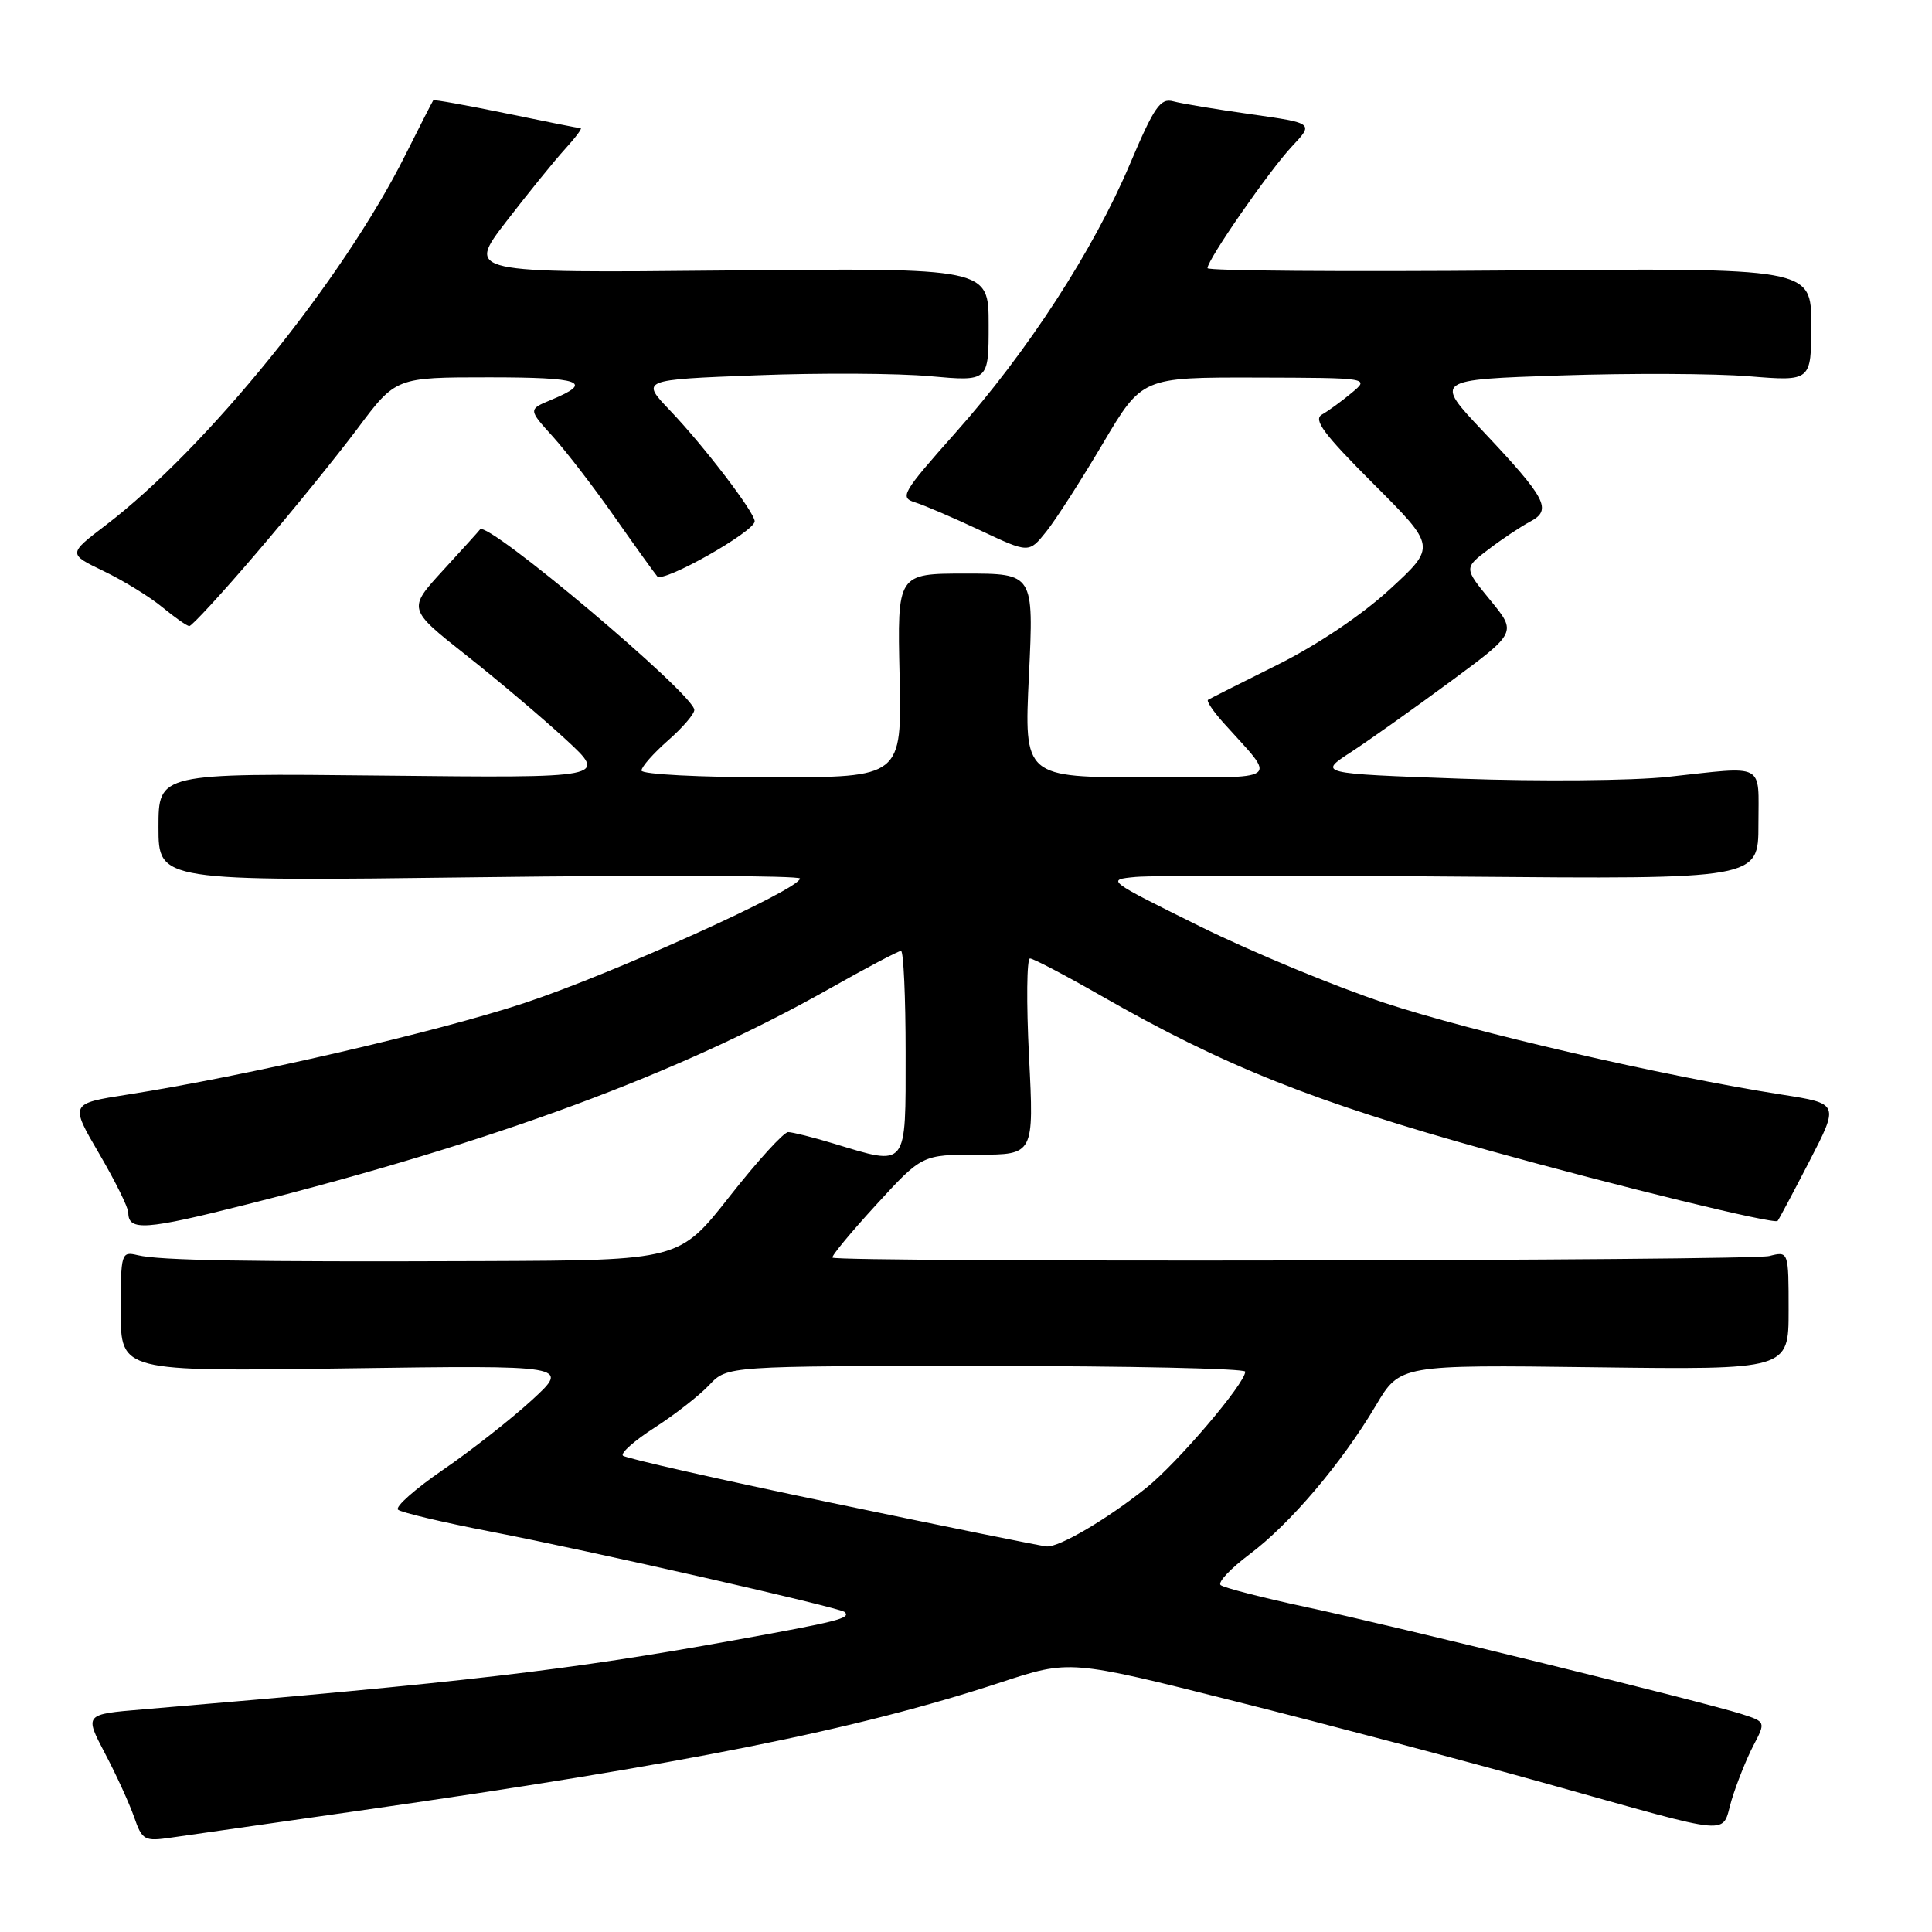 <?xml version="1.0" encoding="UTF-8" standalone="no"?>
<!DOCTYPE svg PUBLIC "-//W3C//DTD SVG 1.1//EN" "http://www.w3.org/Graphics/SVG/1.1/DTD/svg11.dtd" >
<svg xmlns="http://www.w3.org/2000/svg" xmlns:xlink="http://www.w3.org/1999/xlink" version="1.1" viewBox="0 0 256 256">
 <g >
 <path fill="currentColor"
d=" M 47.50 239.94 C 90.86 233.74 113.43 229.23 132.62 222.92 C 141.75 219.92 141.75 219.92 163.62 225.42 C 175.66 228.44 194.28 233.36 205.00 236.36 C 230.42 243.46 228.02 243.25 229.45 238.50 C 230.12 236.30 231.41 233.07 232.32 231.32 C 233.98 228.15 233.98 228.15 230.74 227.11 C 225.75 225.52 184.78 215.45 173.00 212.93 C 167.22 211.69 162.16 210.38 161.74 210.03 C 161.32 209.67 163.05 207.84 165.57 205.95 C 170.95 201.92 177.78 193.87 182.30 186.25 C 185.50 180.84 185.50 180.84 211.25 181.17 C 237.00 181.50 237.00 181.50 237.00 173.64 C 237.00 165.78 237.00 165.78 234.43 166.43 C 231.88 167.07 110.94 167.28 110.31 166.64 C 110.13 166.46 112.72 163.32 116.08 159.66 C 122.18 153.00 122.18 153.00 129.59 153.00 C 137.01 153.00 137.01 153.00 136.35 140.00 C 135.99 132.85 136.05 127.00 136.48 127.00 C 136.91 127.00 141.14 129.22 145.88 131.93 C 162.14 141.24 174.10 146.01 197.31 152.45 C 214.56 157.24 235.09 162.25 235.54 161.78 C 235.69 161.63 237.59 158.06 239.76 153.86 C 243.70 146.23 243.70 146.23 236.10 145.04 C 220.43 142.59 195.10 136.74 183.50 132.90 C 176.90 130.72 165.88 126.15 159.00 122.75 C 146.61 116.62 146.53 116.57 150.50 116.20 C 152.70 116.00 172.16 115.98 193.75 116.16 C 233.00 116.50 233.00 116.50 233.00 109.25 C 233.00 100.94 234.10 101.52 221.00 102.94 C 216.32 103.45 203.98 103.56 193.57 103.18 C 174.63 102.50 174.63 102.50 179.07 99.62 C 181.50 98.03 187.43 93.82 192.24 90.27 C 200.98 83.81 200.98 83.81 197.48 79.54 C 193.97 75.26 193.97 75.26 197.24 72.79 C 199.03 71.42 201.52 69.77 202.76 69.11 C 205.70 67.56 204.92 66.07 196.47 57.11 C 190.05 50.31 190.05 50.31 206.78 49.75 C 215.97 49.44 227.21 49.49 231.75 49.86 C 240.00 50.53 240.00 50.53 240.00 43.02 C 240.00 35.50 240.00 35.50 200.00 35.84 C 178.00 36.02 160.00 35.89 160.00 35.53 C 160.00 34.40 168.18 22.61 171.18 19.41 C 174.09 16.32 174.09 16.32 165.79 15.14 C 161.23 14.50 156.59 13.73 155.48 13.43 C 153.75 12.96 152.95 14.12 149.71 21.76 C 144.87 33.18 136.15 46.62 126.60 57.35 C 119.52 65.32 119.17 65.92 121.26 66.57 C 122.49 66.95 126.39 68.63 129.92 70.29 C 136.34 73.31 136.34 73.31 138.65 70.42 C 139.92 68.83 143.29 63.58 146.14 58.76 C 151.33 50.00 151.33 50.00 166.41 50.03 C 181.50 50.07 181.50 50.07 179.09 52.07 C 177.76 53.18 176.00 54.46 175.17 54.93 C 173.97 55.60 175.39 57.51 181.98 64.10 C 190.31 72.43 190.31 72.43 184.15 78.09 C 180.44 81.50 174.53 85.47 169.25 88.10 C 164.44 90.49 160.31 92.58 160.07 92.73 C 159.84 92.89 160.75 94.25 162.10 95.76 C 169.25 103.73 170.27 103.00 152.00 103.00 C 135.69 103.00 135.69 103.00 136.34 89.50 C 136.98 76.00 136.98 76.00 127.94 76.00 C 118.89 76.00 118.89 76.00 119.20 89.50 C 119.50 103.00 119.50 103.00 102.25 103.00 C 92.75 103.00 85.00 102.60 85.00 102.10 C 85.00 101.61 86.58 99.82 88.50 98.13 C 90.43 96.44 92.00 94.62 92.00 94.07 C 92.00 92.03 64.53 68.88 63.61 70.15 C 63.48 70.34 61.26 72.79 58.69 75.59 C 54.02 80.69 54.02 80.69 61.76 86.81 C 66.02 90.17 71.97 95.21 75.00 98.01 C 80.50 103.09 80.50 103.09 50.75 102.77 C 21.00 102.45 21.00 102.45 21.00 109.61 C 21.00 116.78 21.00 116.78 63.50 116.24 C 86.88 115.94 106.00 116.02 106.00 116.41 C 106.00 117.82 81.20 129.03 69.50 132.90 C 57.90 136.74 32.57 142.59 16.88 145.04 C 9.26 146.23 9.26 146.23 13.13 152.85 C 15.26 156.49 17.00 160.01 17.00 160.68 C 17.00 163.15 19.26 162.99 32.71 159.59 C 65.57 151.29 89.86 142.30 109.81 131.06 C 114.74 128.27 119.05 126.00 119.39 126.00 C 119.72 126.00 120.00 132.07 120.00 139.50 C 120.00 154.95 120.34 154.52 110.41 151.51 C 107.71 150.69 105.02 150.02 104.44 150.01 C 103.86 150.00 100.38 153.82 96.70 158.50 C 90.02 167.00 90.02 167.00 64.26 167.10 C 32.57 167.22 21.17 167.02 18.25 166.32 C 16.06 165.80 16.00 165.99 16.00 173.76 C 16.00 181.74 16.00 181.74 45.75 181.32 C 75.50 180.90 75.50 180.90 70.50 185.50 C 67.75 188.02 62.46 192.18 58.74 194.73 C 55.02 197.28 52.32 199.67 52.74 200.04 C 53.16 200.41 58.67 201.72 65.00 202.94 C 78.21 205.49 111.30 213.01 111.92 213.60 C 112.78 214.42 111.14 214.84 97.00 217.39 C 75.36 221.30 61.81 222.89 18.84 226.51 C 11.19 227.15 11.19 227.15 13.91 232.33 C 15.41 235.17 17.14 238.97 17.77 240.77 C 18.84 243.85 19.13 244.01 22.70 243.49 C 24.79 243.19 35.95 241.60 47.50 239.94 Z  M 33.98 73.28 C 38.56 67.93 44.59 60.51 47.38 56.78 C 52.45 50.00 52.45 50.00 64.78 50.00 C 77.07 50.00 78.76 50.61 73.02 52.99 C 69.99 54.25 69.99 54.25 73.27 57.87 C 75.07 59.87 78.75 64.65 81.44 68.50 C 84.14 72.35 86.68 75.89 87.09 76.37 C 87.88 77.28 100.00 70.43 100.00 69.07 C 100.00 67.90 93.26 59.08 88.80 54.41 C 84.89 50.32 84.89 50.32 100.20 49.73 C 108.61 49.40 118.99 49.46 123.25 49.85 C 131.00 50.55 131.00 50.55 131.00 43.03 C 131.00 35.50 131.00 35.50 96.41 35.84 C 61.82 36.18 61.82 36.18 67.09 29.34 C 69.99 25.58 73.49 21.26 74.87 19.75 C 76.25 18.24 77.18 16.99 76.94 16.99 C 76.70 16.98 72.25 16.10 67.05 15.02 C 61.85 13.95 57.51 13.17 57.41 13.29 C 57.32 13.40 55.64 16.68 53.70 20.56 C 45.42 37.10 27.36 59.41 14.01 69.59 C 9.01 73.40 9.01 73.40 13.75 75.68 C 16.36 76.94 19.85 79.08 21.50 80.45 C 23.15 81.81 24.76 82.94 25.08 82.96 C 25.40 82.98 29.41 78.63 33.98 73.28 Z  M 110.33 199.16 C 95.38 196.05 82.88 193.22 82.54 192.88 C 82.20 192.54 84.10 190.86 86.77 189.15 C 89.43 187.44 92.68 184.90 93.98 183.52 C 96.35 181.00 96.35 181.00 130.67 181.00 C 149.55 181.00 165.00 181.34 165.00 181.75 C 165.00 183.31 156.03 193.84 151.86 197.17 C 146.66 201.32 140.35 205.03 138.69 204.91 C 138.04 204.87 125.27 202.28 110.33 199.16 Z "/>
</g>
</svg>